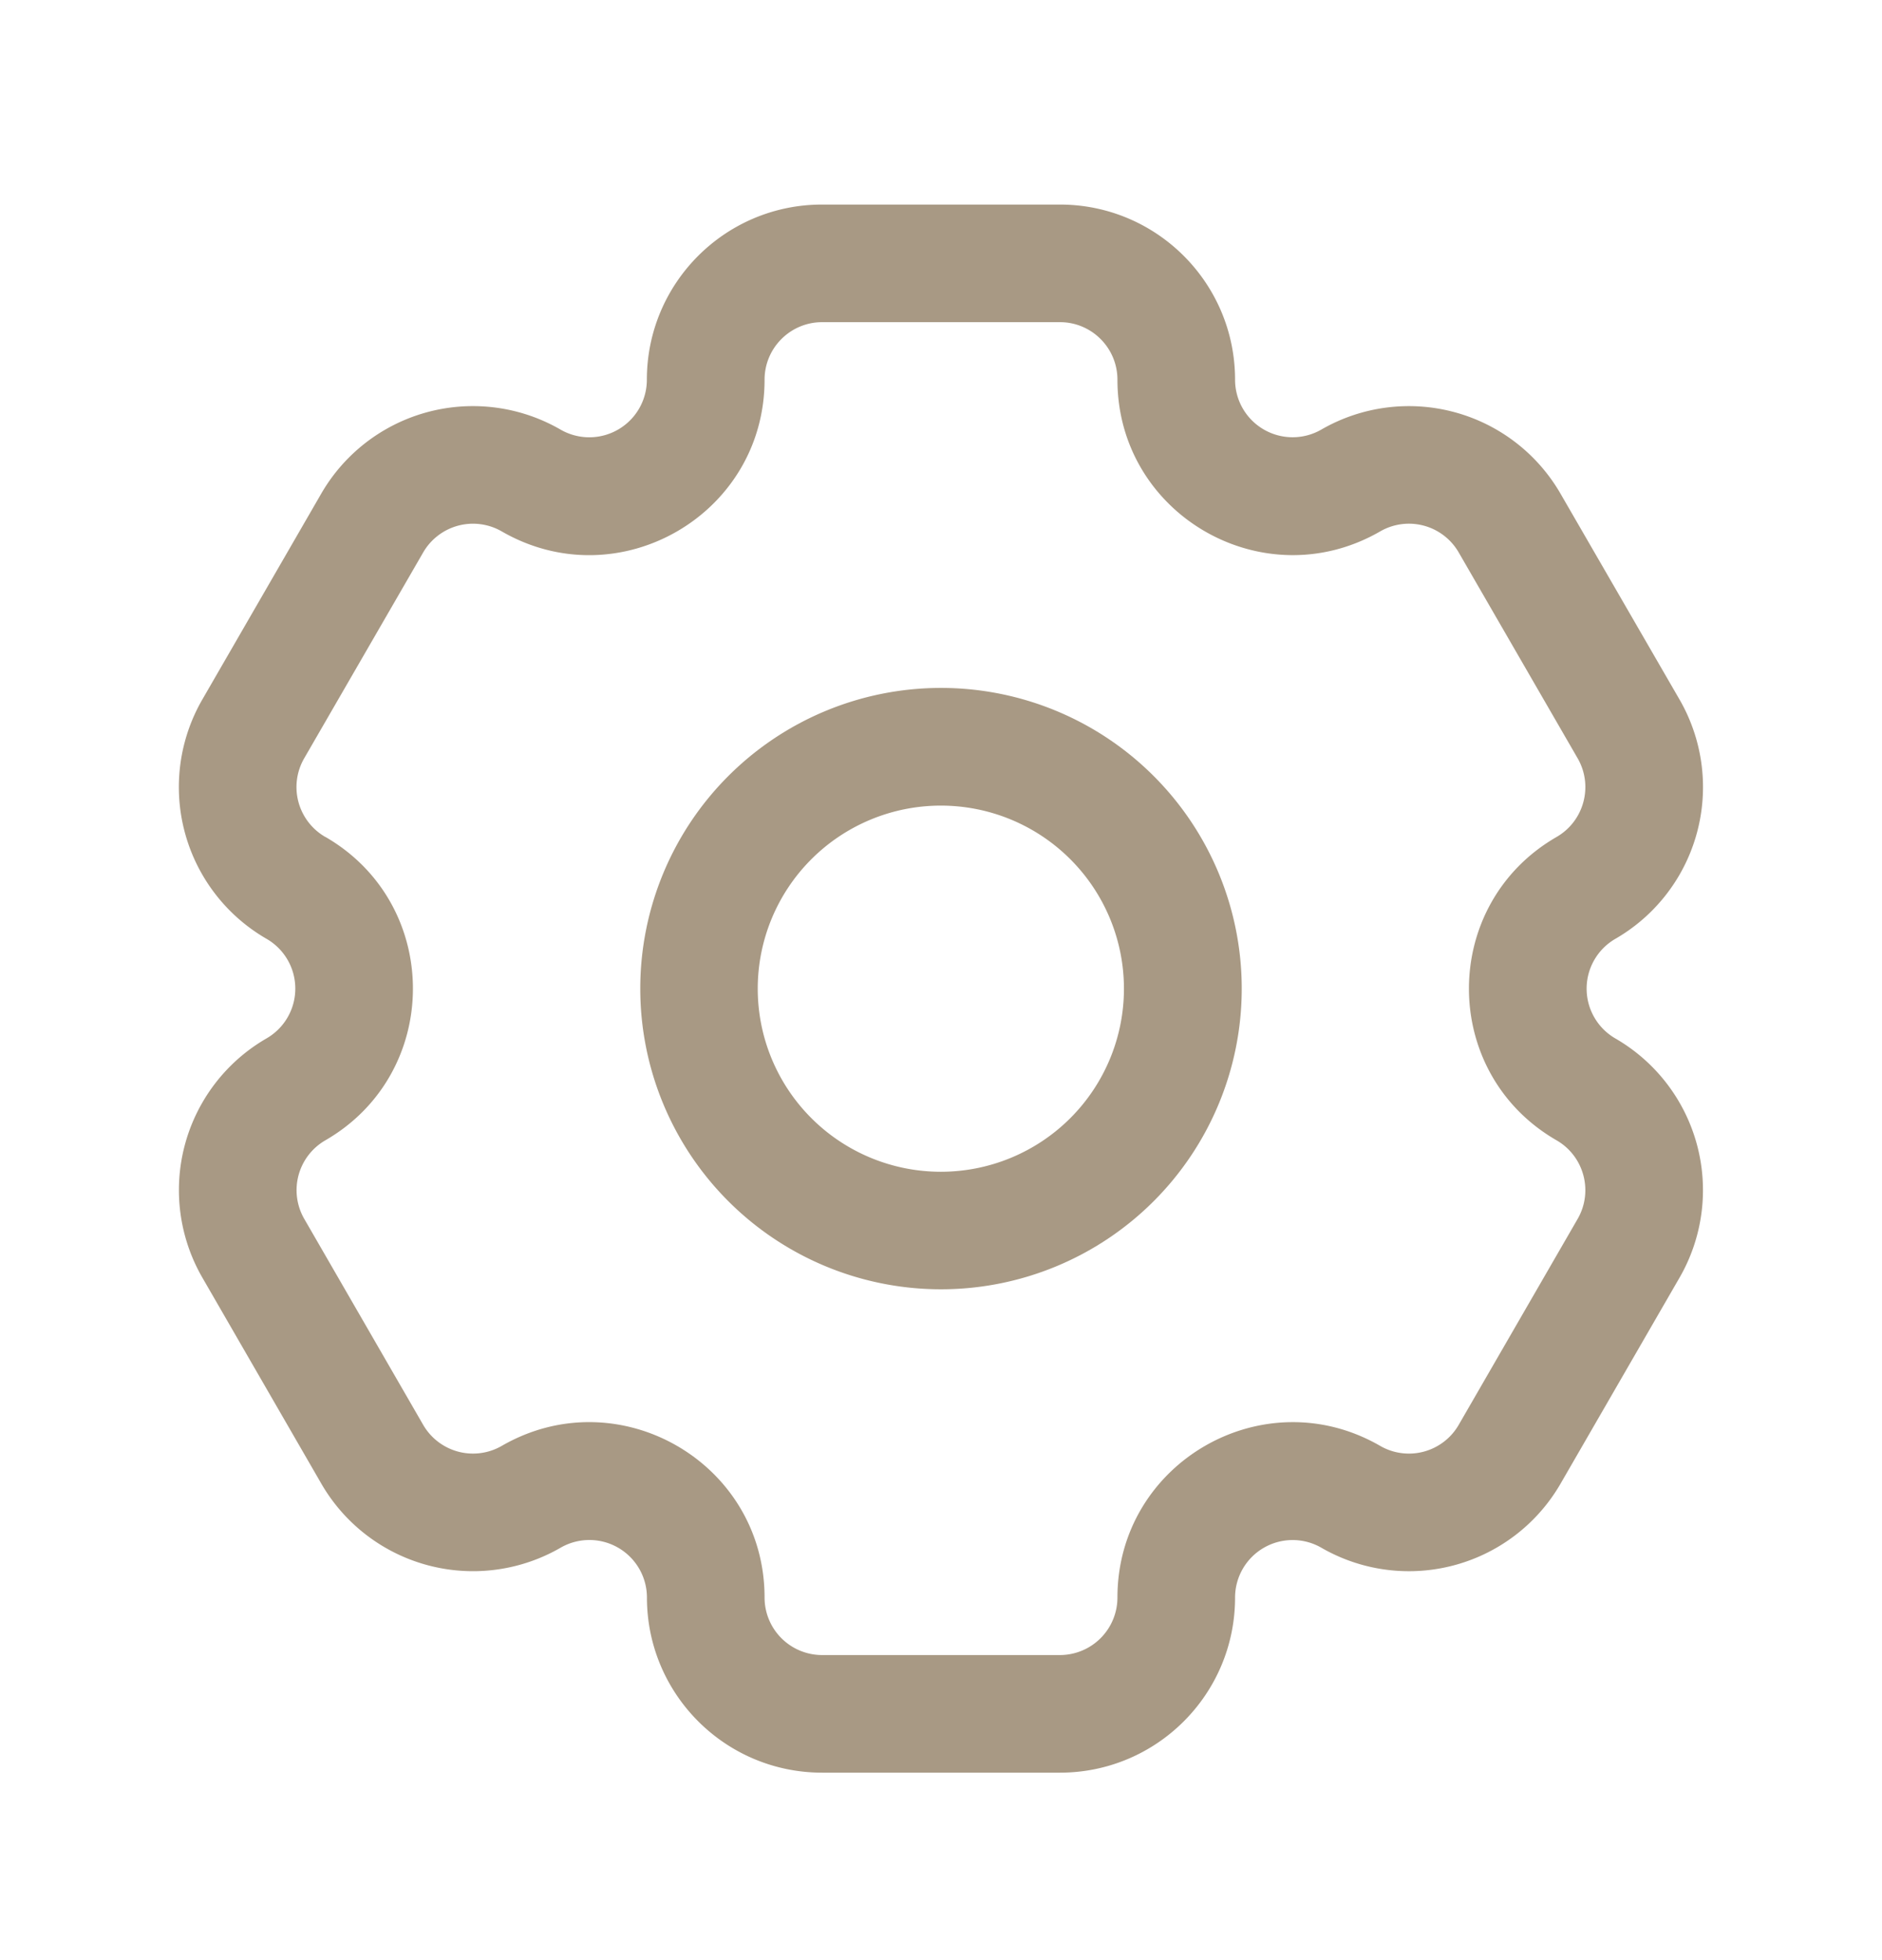 <svg xmlns="http://www.w3.org/2000/svg" width="24" height="25" viewBox="0 0 24 25"><g fill="#A89984" fill-rule="evenodd" clip-rule="evenodd"><path d="M12 8.774a3.835 3.835 0 1 0 0 7.67a3.835 3.835 0 0 0 0-7.67M9.663 12.61a2.335 2.335 0 1 1 4.67 0a2.335 2.335 0 0 1-4.67 0"/><path d="M2.58 8.922a2.234 2.234 0 0 0 .819 3.052a.733.733 0 0 1 0 1.27a2.234 2.234 0 0 0-.818 3.052l1.516 2.626a2.234 2.234 0 0 0 3.052.818a.734.734 0 0 1 1.101.635c0 1.234 1 2.234 2.234 2.234h3.033c1.233 0 2.233-1 2.233-2.233a.734.734 0 0 1 1.1-.636a2.233 2.233 0 0 0 3.051-.817l1.517-2.627a2.234 2.234 0 0 0-.818-3.051a.734.734 0 0 1 0-1.271a2.234 2.234 0 0 0 .818-3.052L19.9 6.296a2.233 2.233 0 0 0-3.05-.817a.734.734 0 0 1-1.1-.636c0-1.233-1-2.234-2.234-2.234h-3.033c-1.234 0-2.234 1-2.234 2.234a.734.734 0 0 1-1.101.636a2.234 2.234 0 0 0-3.052.818zm1.569 1.753a.734.734 0 0 1-.27-1.003l1.517-2.625a.734.734 0 0 1 1.003-.269c1.49.86 3.351-.215 3.351-1.935c0-.405.329-.734.734-.734h3.033c.405 0 .733.329.733.734c0 1.72 1.861 2.794 3.35 1.935a.733.733 0 0 1 1.002.268l1.517 2.626c.202.351.082.8-.269 1.003c-1.49.86-1.49 3.01 0 3.869c.35.202.471.651.269 1.002l-1.517 2.627a.733.733 0 0 1-1.002.268c-1.489-.86-3.35.216-3.35 1.935a.734.734 0 0 1-.733.733h-3.033a.734.734 0 0 1-.734-.734c0-1.72-1.862-2.794-3.351-1.934a.734.734 0 0 1-1.003-.269L3.88 15.546a.734.734 0 0 1 .269-1.002c1.489-.86 1.489-3.01 0-3.87"/></g></svg>